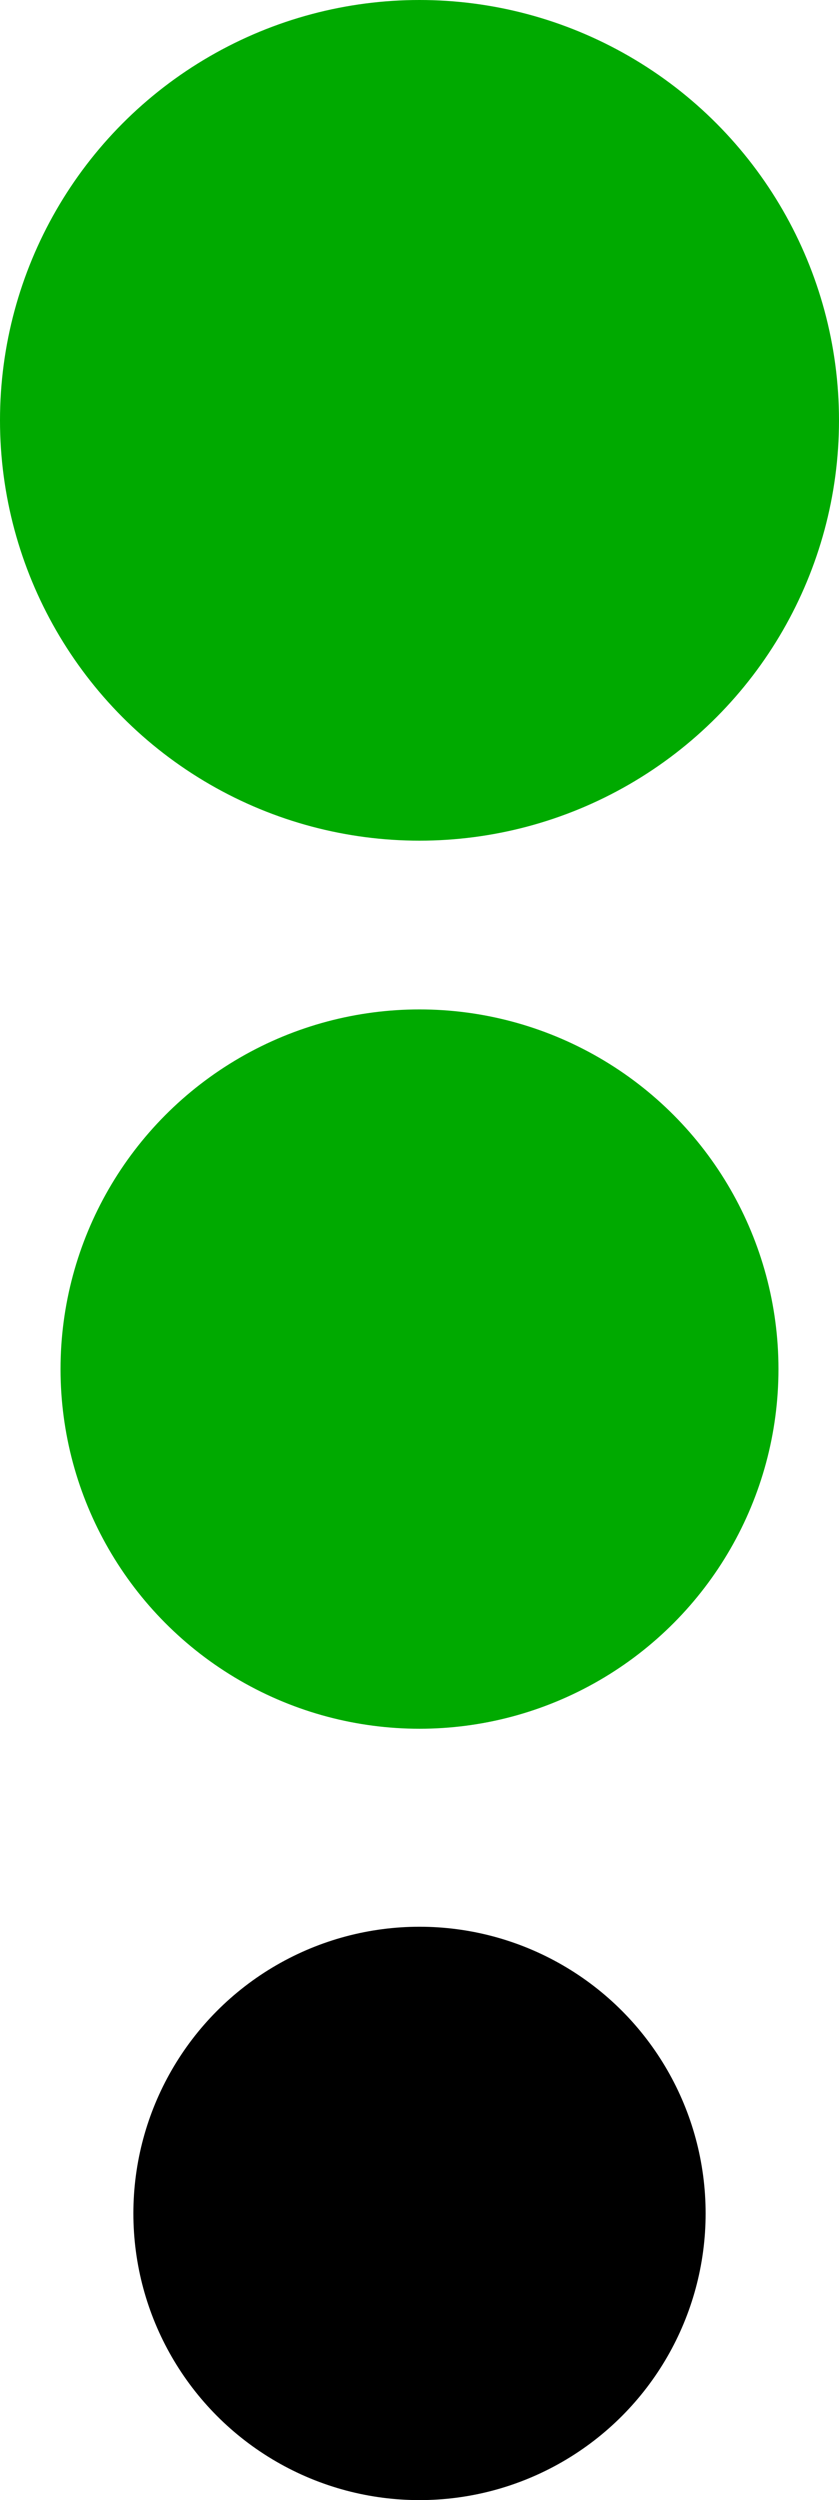 <?xml version="1.0" encoding="UTF-8" standalone="no"?>
<!-- Created with Inkscape (http://www.inkscape.org/) -->

<svg
   width="12.336mm"
   height="36.757mm"
   viewBox="0 0 12.336 36.757"
   version="1.1"
   id="svg1"
   xml:space="preserve"
   xmlns="http://www.w3.org/2000/svg"
   xmlns:svg="http://www.w3.org/2000/svg"><defs
     id="defs1" /><g
     id="layer1"
     transform="translate(-596.816,-2090.989)"><ellipse
       style="fill:#00aa00;stroke-width:0.338"
       id="ellipse1"
       cx="602.984"
       cy="2111.118"
       rx="5.278"
       ry="5.288" /><ellipse
       style="fill:#000000;stroke-width:0.269"
       id="ellipse2"
       cx="602.984"
       cy="2123.532"
       rx="4.207"
       ry="4.215" /><ellipse
       style="fill:#00aa00;stroke-width:0.395"
       id="ellipse3"
       cx="602.984"
       cy="2097.169"
       rx="6.168"
       ry="6.18" /></g></svg>
